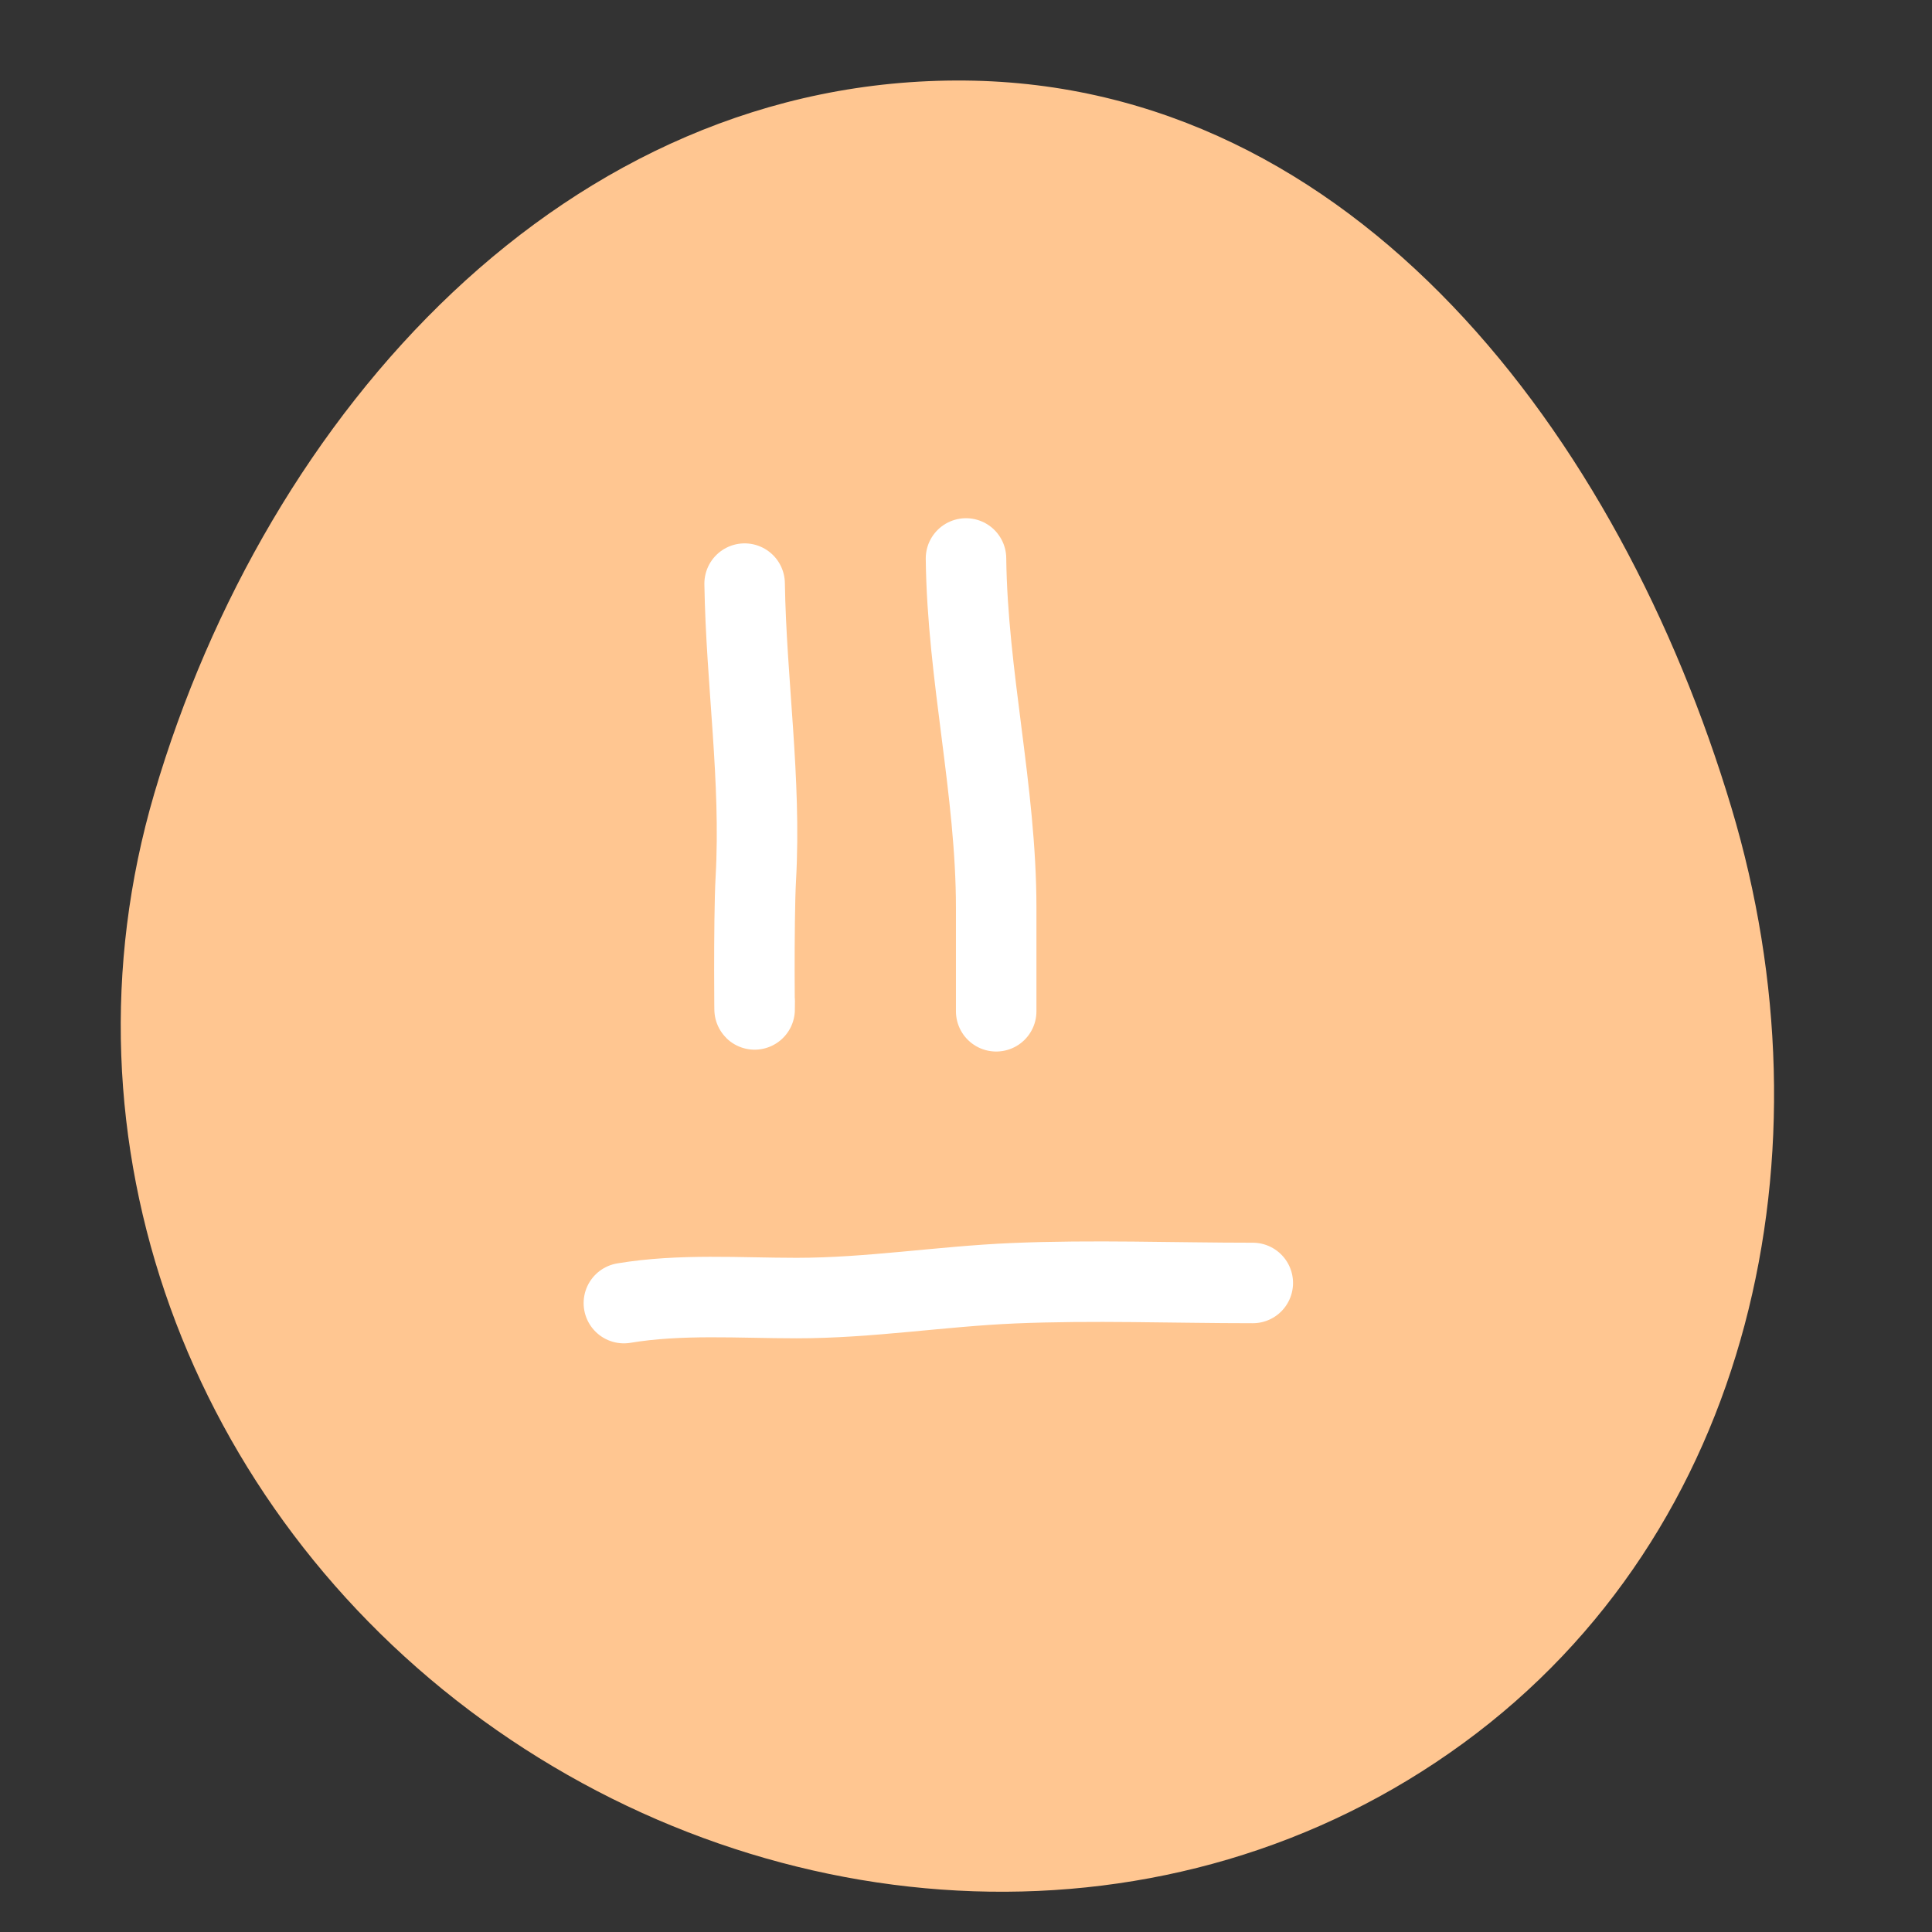 <svg width="48" height="48" viewBox="0 0 48 48" fill="none" xmlns="http://www.w3.org/2000/svg">
<rect x="0" y="0" width="48" height="48" fill="#333333" stroke="none"/>
<path fill-rule="evenodd" clip-rule="evenodd" d="M23.973 2.001C33.648 2.089 40.239 10.804 43.018 20.071C45.576 28.603 43.55 38.05 36.359 43.306C29.109 48.605 19.267 48.014 11.998 42.742C4.71 37.456 1.294 28.353 3.833 19.715C6.621 10.232 14.089 1.911 23.973 2.001Z" fill="#FFC691"/>
<path d="M18.5 14.5C18.54 16.964 18.916 19.361 18.778 21.833C18.721 22.846 18.75 25.889 18.75 24.875" stroke="white" stroke-width="2" stroke-linecap="round"/>
<path d="M24 13.875C24.034 16.787 24.75 19.643 24.75 22.556C24.75 23.412 24.75 24.268 24.75 25.125" stroke="white" stroke-width="2" stroke-linecap="round"/>
<path d="M15.5 32.375C16.905 32.141 18.372 32.25 19.792 32.25C21.602 32.25 23.373 31.959 25.174 31.882C27.151 31.798 29.146 31.875 31.125 31.875" stroke="white" stroke-width="2" stroke-linecap="round"/>
</svg>
